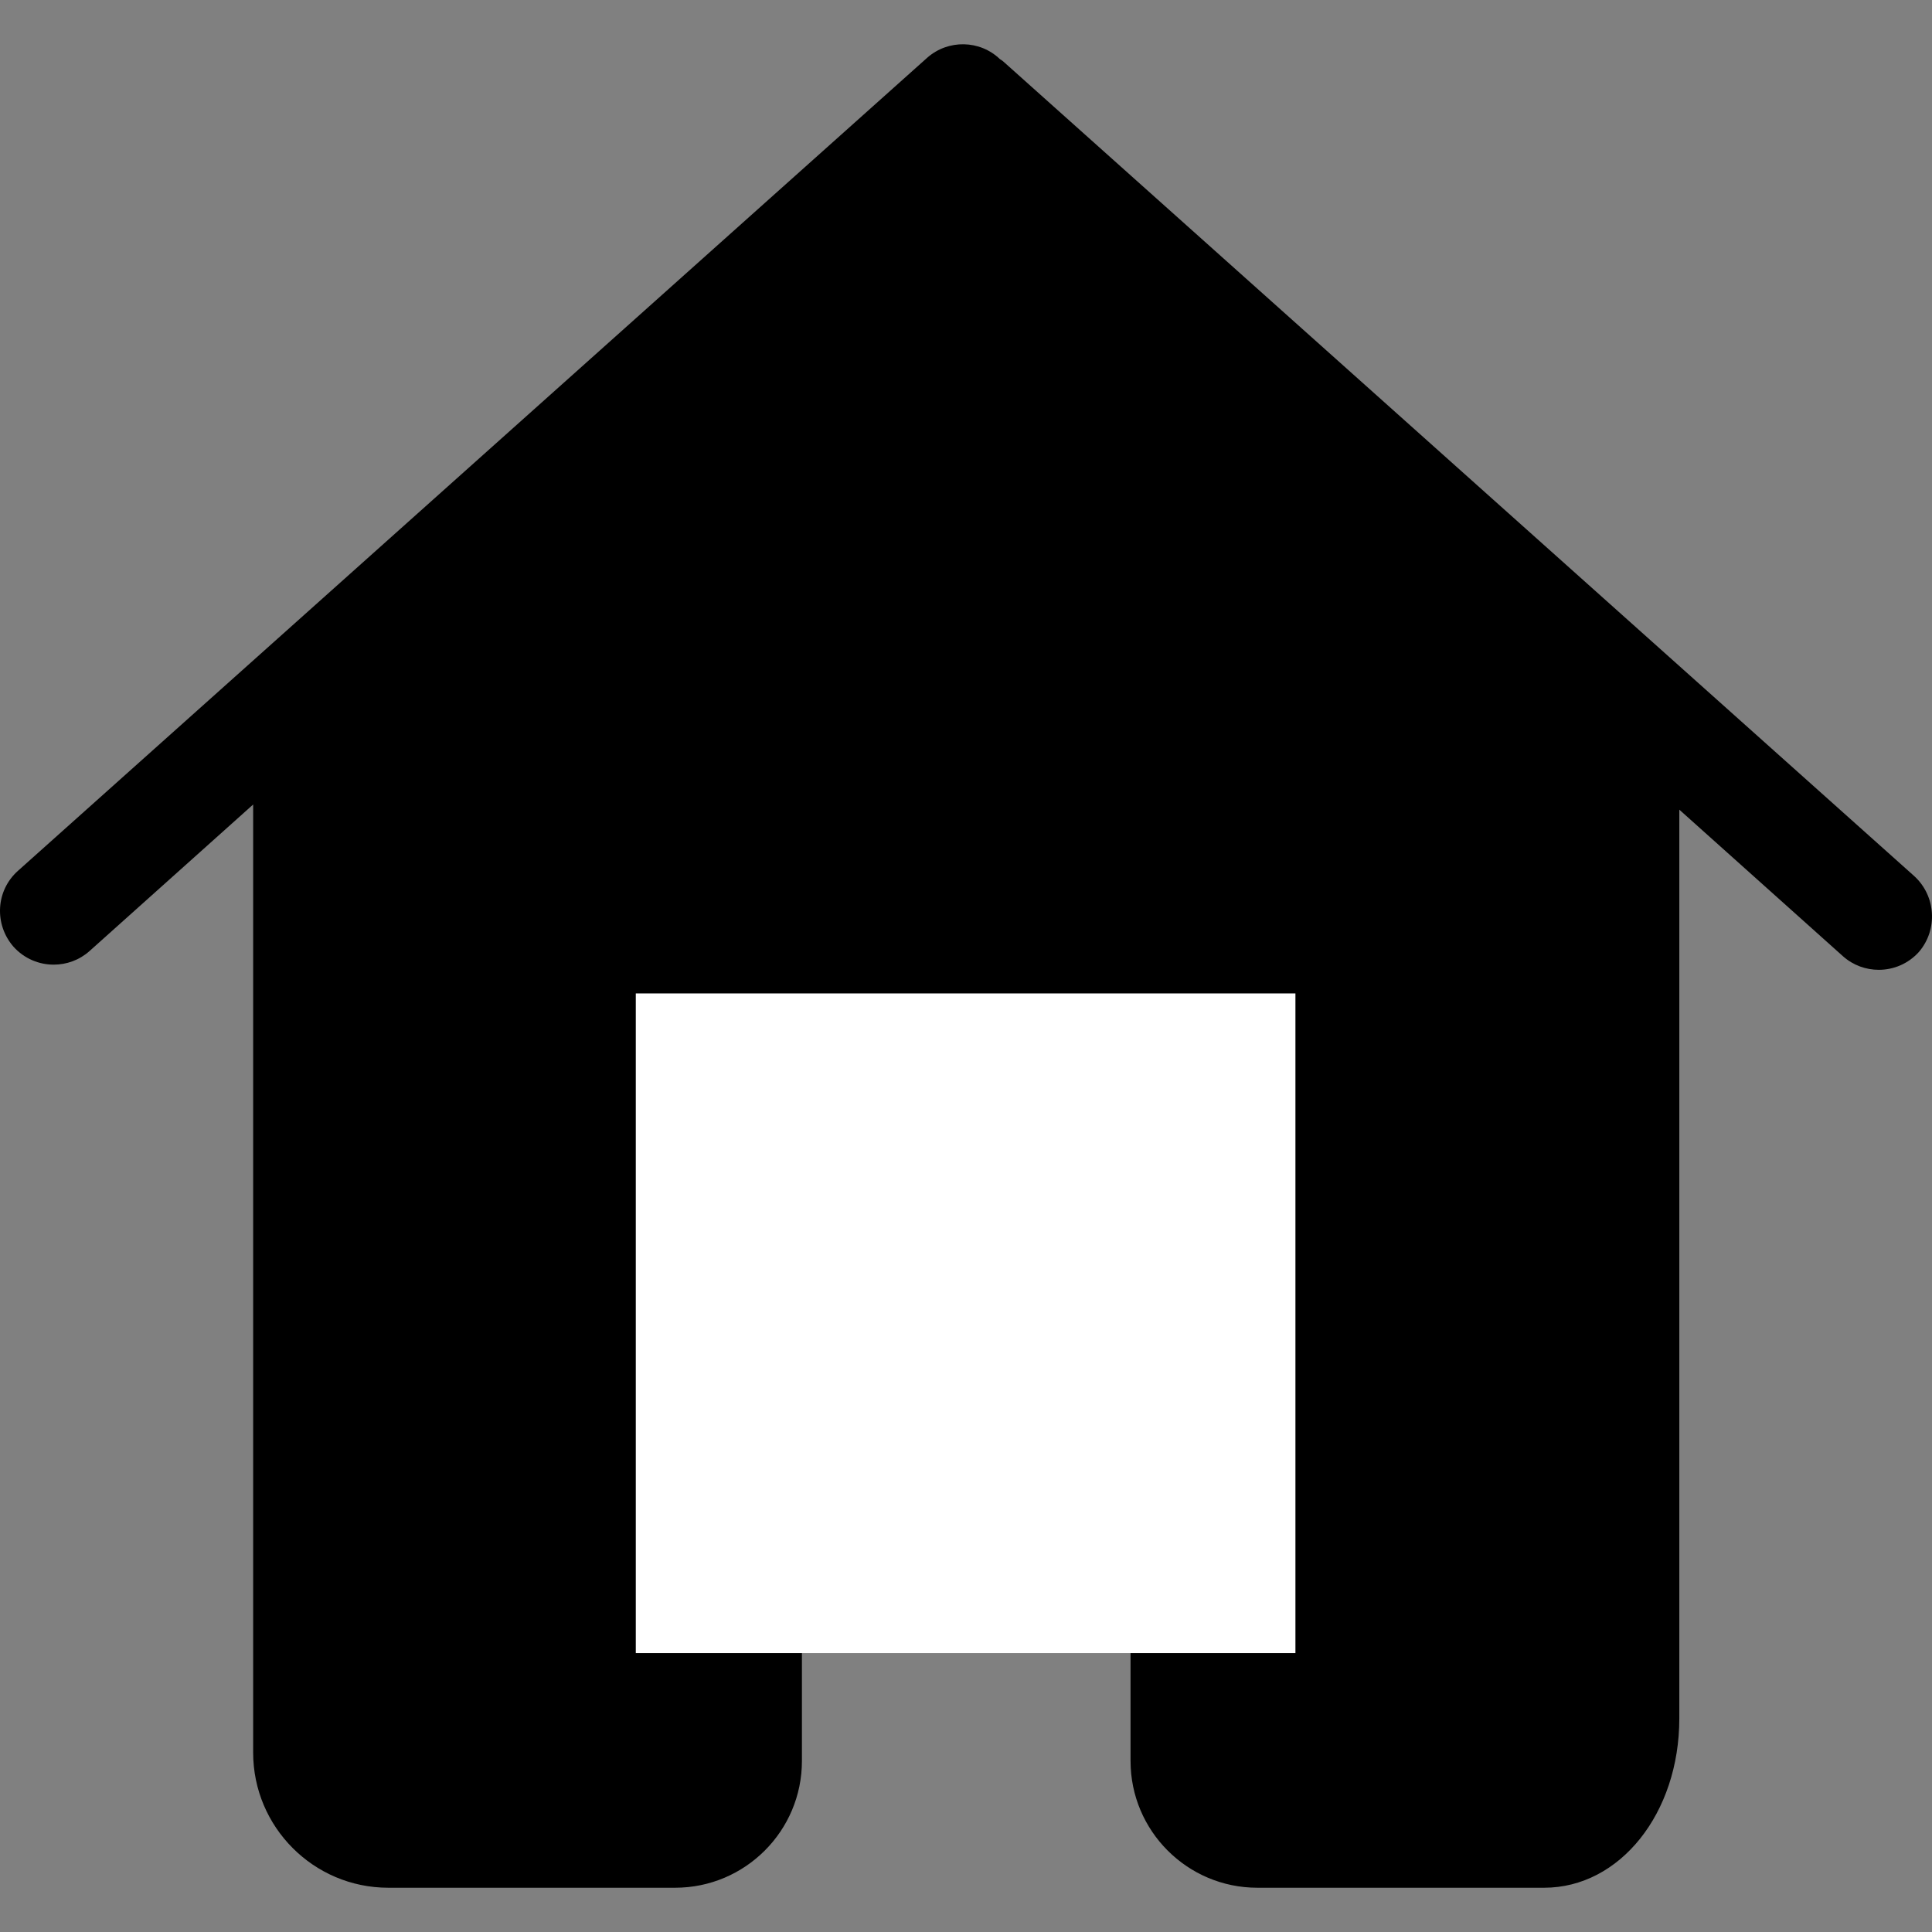 <svg fill="#000000" height="800px" width="800px" version="1.1" xmlns="http://www.w3.org/2000/svg" viewBox="0 0 486.196 486.196">
  <rect x="0" y="0" width="486.196" height="486.196" fill="#808080" stroke="none"/>
  <g fill-rule="evenodd">
    <!-- Bentuk rumah -->
    <path d="M481.708,220.456l-228.8-204.6c-0.4-0.4-0.8-0.7-1.3-1c-5-4.8-13-5-18.3-0.3l-228.8,204.6c-5.6,5-6,13.5-1.1,19.1
      c2.7,3,6.4,4.5,10.1,4.5c3.2,0,6.4-1.1,9-3.4l41.2-36.9v7.2v106.8v124.6c0,18.7,15.2,34,34,34c0.3,0,0.5,0,0.8,0s0.5,0,0.8,0h70.6
      c17.6,0,31.9-14.3,31.9-31.9v-121.3c0-2.7,2.2-4.9,4.9-4.9h72.9c2.7,0,4.9,2.2,4.9,4.9v121.3c0,17.6,14.3,31.9,31.9,31.9h72.2
      c19,0,34-18.7,34-42.6v-111.2v-34v-83.5l41.2,36.9c2.6,2.3,5.8,3.4,9,3.4c3.7,0,7.4-1.5,10.1-4.5
      C487.708,233.956,487.208,225.456,481.708,220.456z"/>
    <!-- Bagian tengah transparan -->
    <path d="M160,250 h166 v166 h-166 z" fill="#FFFFFF"/>
  </g>
</svg>
